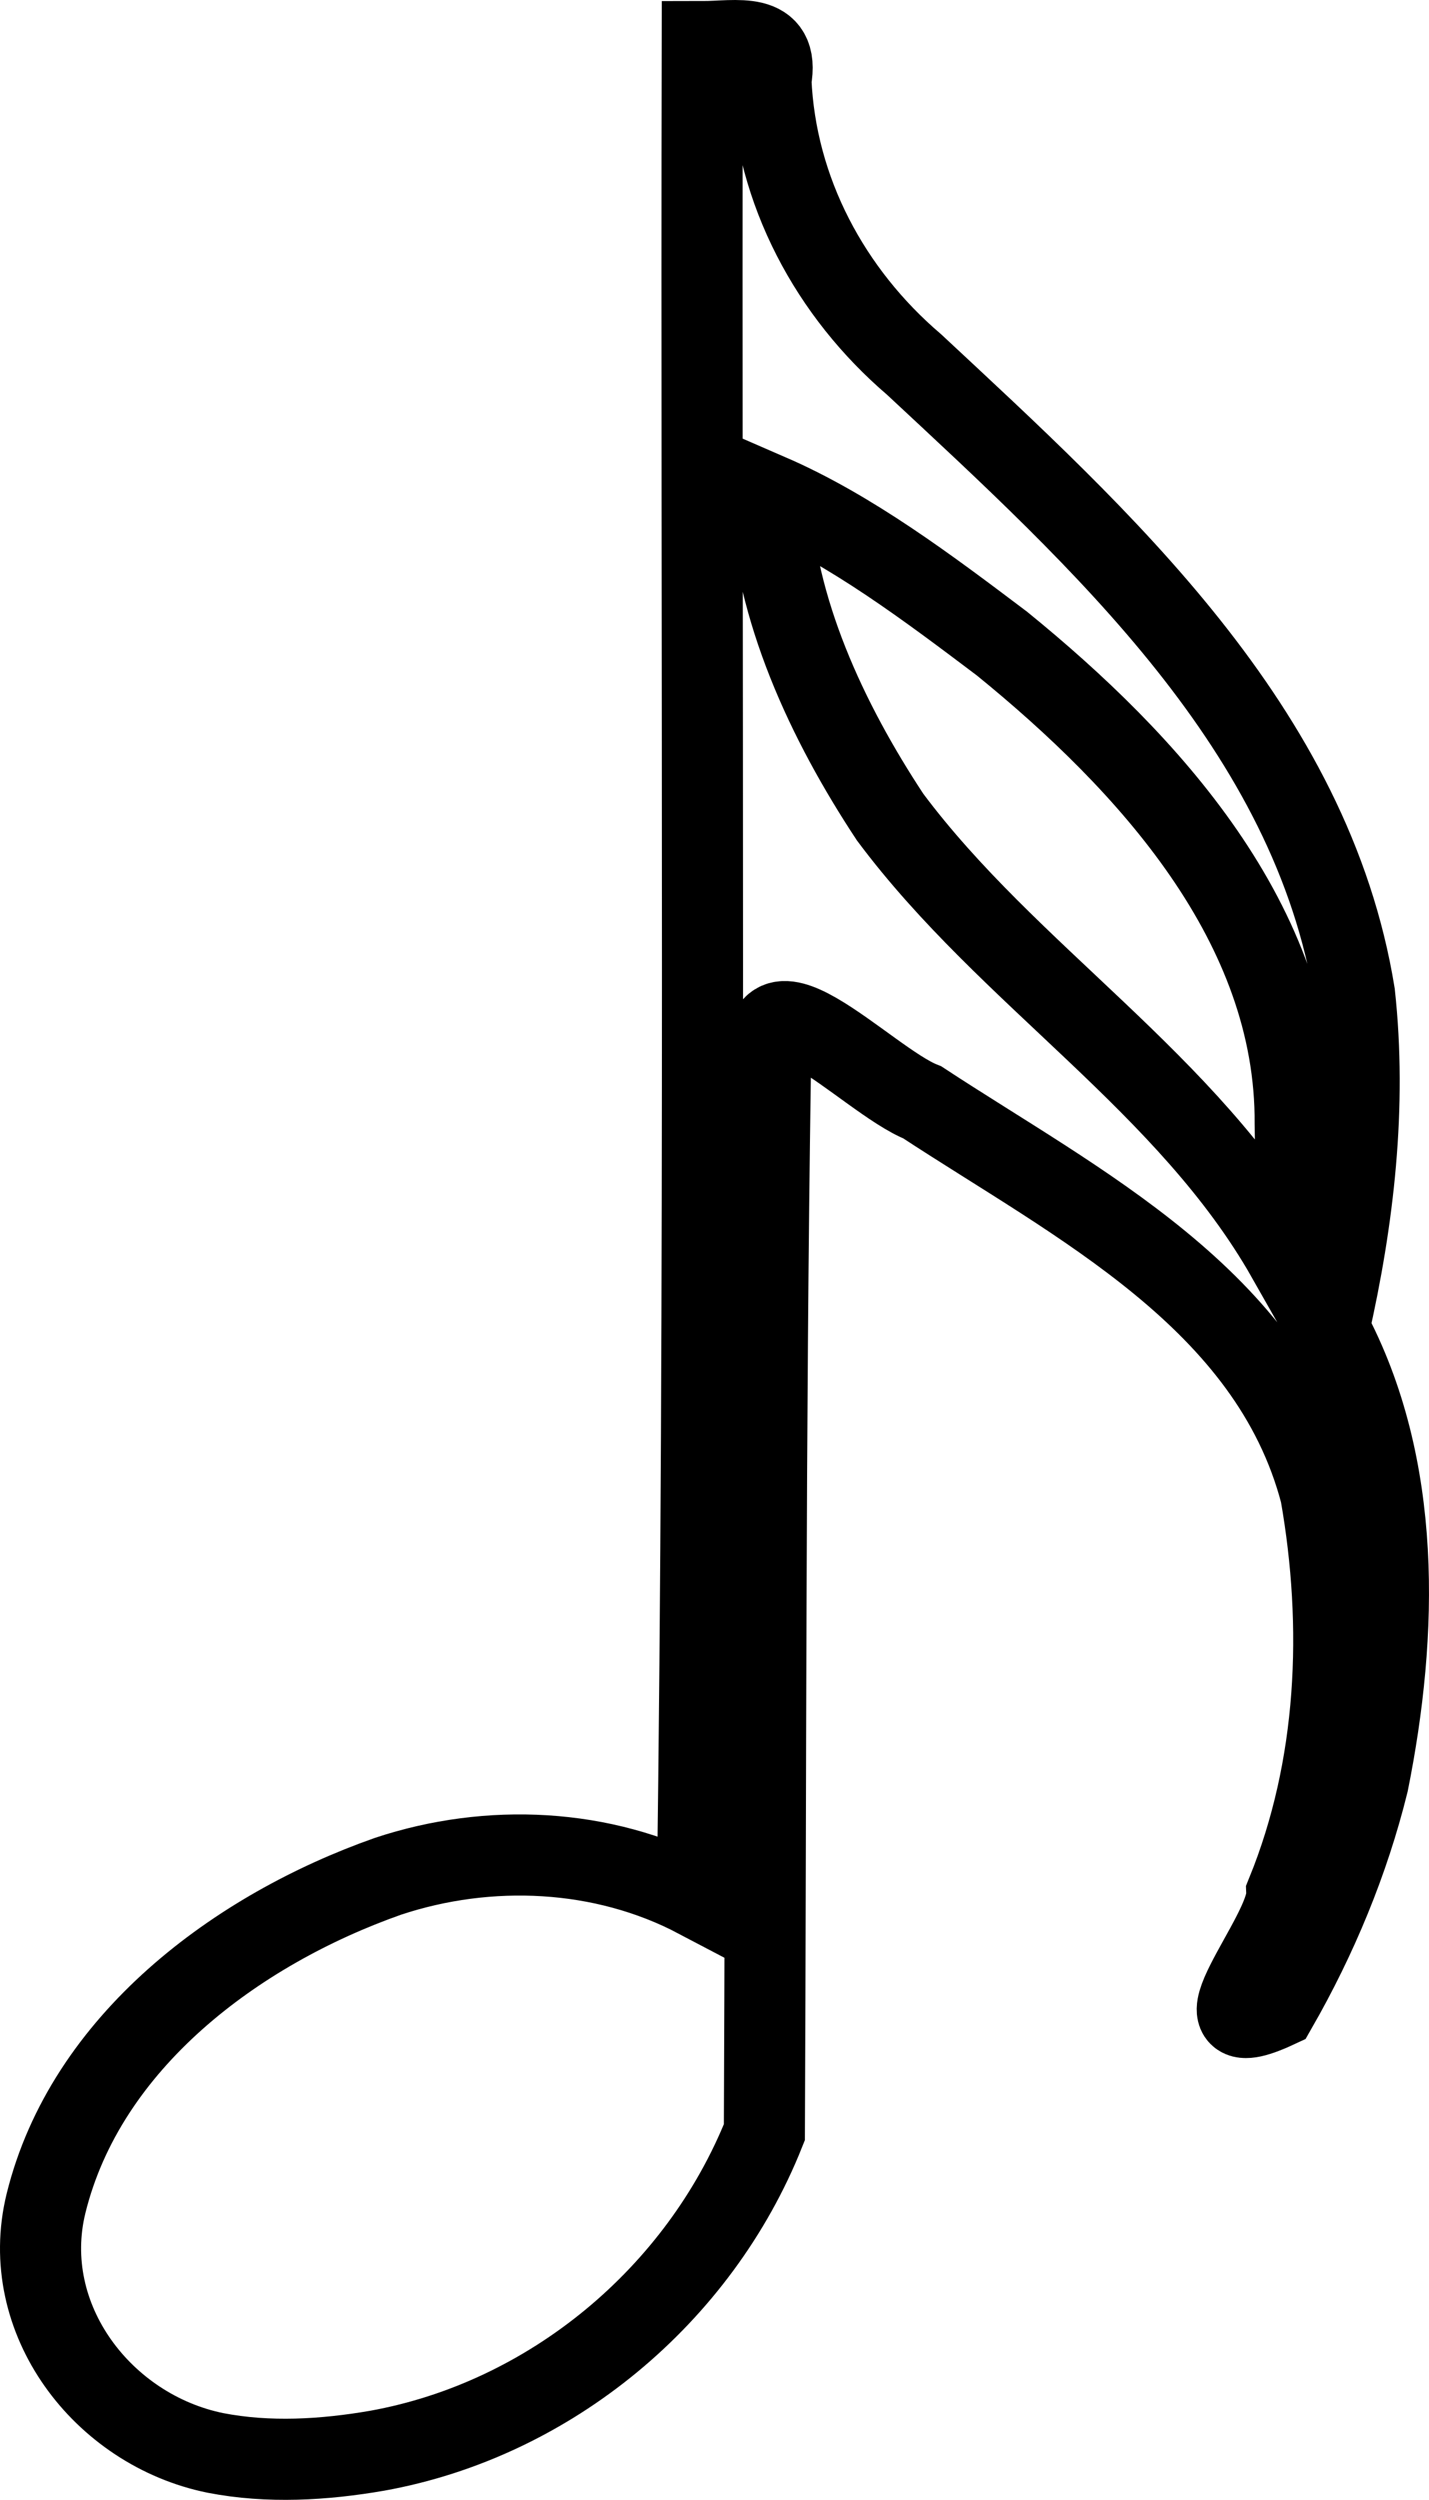 <?xml version="1.0" encoding="utf-8"?>
<!-- Generator: Adobe Illustrator 16.0.0, SVG Export Plug-In . SVG Version: 6.00 Build 0)  -->
<!DOCTYPE svg PUBLIC "-//W3C//DTD SVG 1.1//EN" "http://www.w3.org/Graphics/SVG/1.1/DTD/svg11.dtd">
<svg version="1.1" id="Layer_1" xmlns="http://www.w3.org/2000/svg" xmlns:xlink="http://www.w3.org/1999/xlink" x="0px" y="0px"
	 width="176.221px" height="308.088px" viewBox="61.888 -3.998 176.221 308.088"
	 enable-background="new 61.888 -3.998 176.221 308.088" xml:space="preserve">
<path fill="none" stroke="#000000" stroke-width="10" d="M88.442,298.303c-13.88-2.825-24.358-16.509-20.883-30.734
	c4.915-19.959,23.537-33.767,42.171-40.328c12.414-4.122,26.5-3.499,38.155,2.631c1.041-76.237,0.447-152.493,0.604-228.739
	c4.208-0.001,9.605-1.359,8.464,4.733c0.587,13.692,7.314,26.226,17.656,35.058c23.067,21.492,49.019,44.83,54.317,77.586
	c1.504,13.819-0.107,27.747-3.178,41.241c9.091,16.969,8.543,37.526,4.852,55.931c-2.394,9.719-6.298,19.079-11.262,27.748
	c-11.72,5.456,1.39-8.916,1.226-14.094c6.339-15.554,7.065-32.88,4.184-49.264c-6.281-23.969-30.026-35.678-49.121-48.209
	c-6.909-2.704-21.677-19.011-18.749-3.031c-0.64,43.314-0.53,86.634-0.729,129.952c-8.017,20.083-26.403,35.41-47.761,39.253
	C101.848,299.166,94.995,299.58,88.442,298.303L88.442,298.303z M221.605,134.53c0.189-24.65-18.172-44.595-36.162-59.213
	c-9.003-6.787-18.539-13.978-28.662-18.371c0.623,14.175,7.108,27.986,14.873,39.758c14.632,19.604,36.721,32.717,48.978,54.302
	C222.102,145.647,221.658,140.022,221.605,134.53z"/>
</svg>
